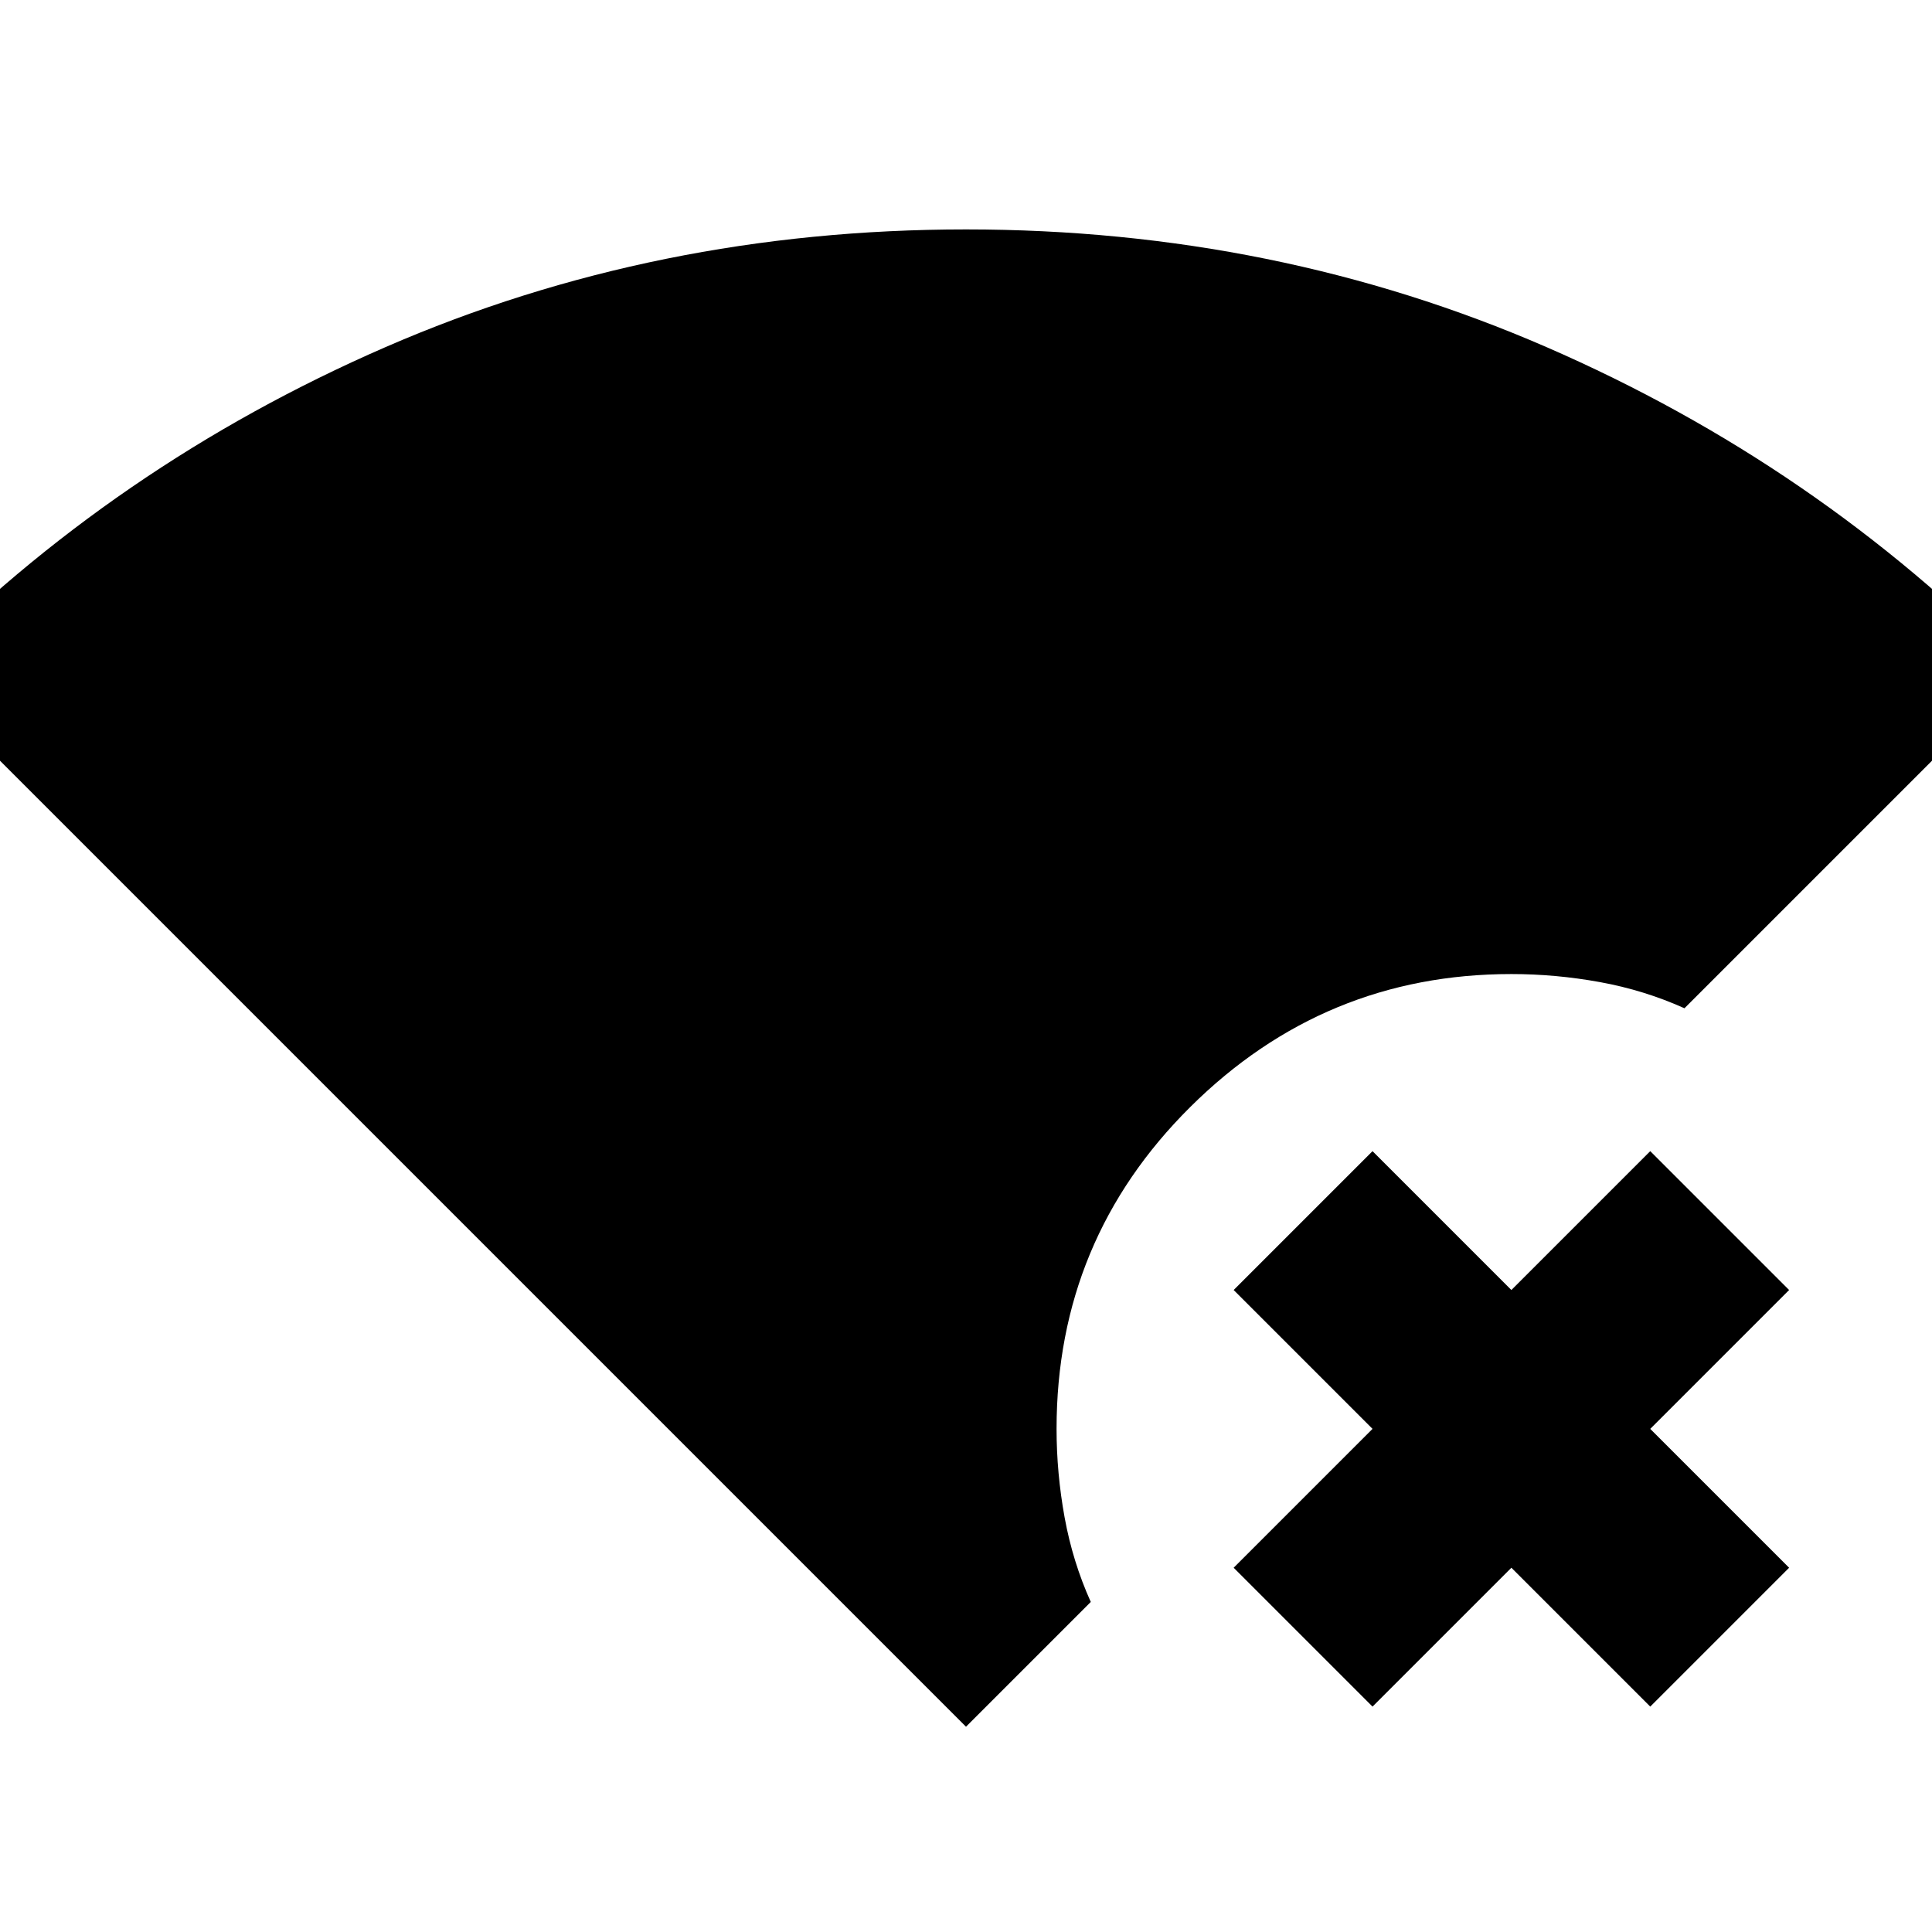 <svg xmlns="http://www.w3.org/2000/svg" height="20" viewBox="0 -960 960 960" width="20"><path d="M480-102-44-626Q57-729 191.5-787.5T480-846q154 0 288.5 58.5T1004-626L837-459q-20-9-42-13t-44-4q-93 0-159.5 66T525-250q0 22 4 44t13 42l-62 62Zm202-10-69-69 69-69-69-69 69-69 69 69 69-69 69 69-69 69 69 69-69 69-69-69-69 69Z"/></svg>
